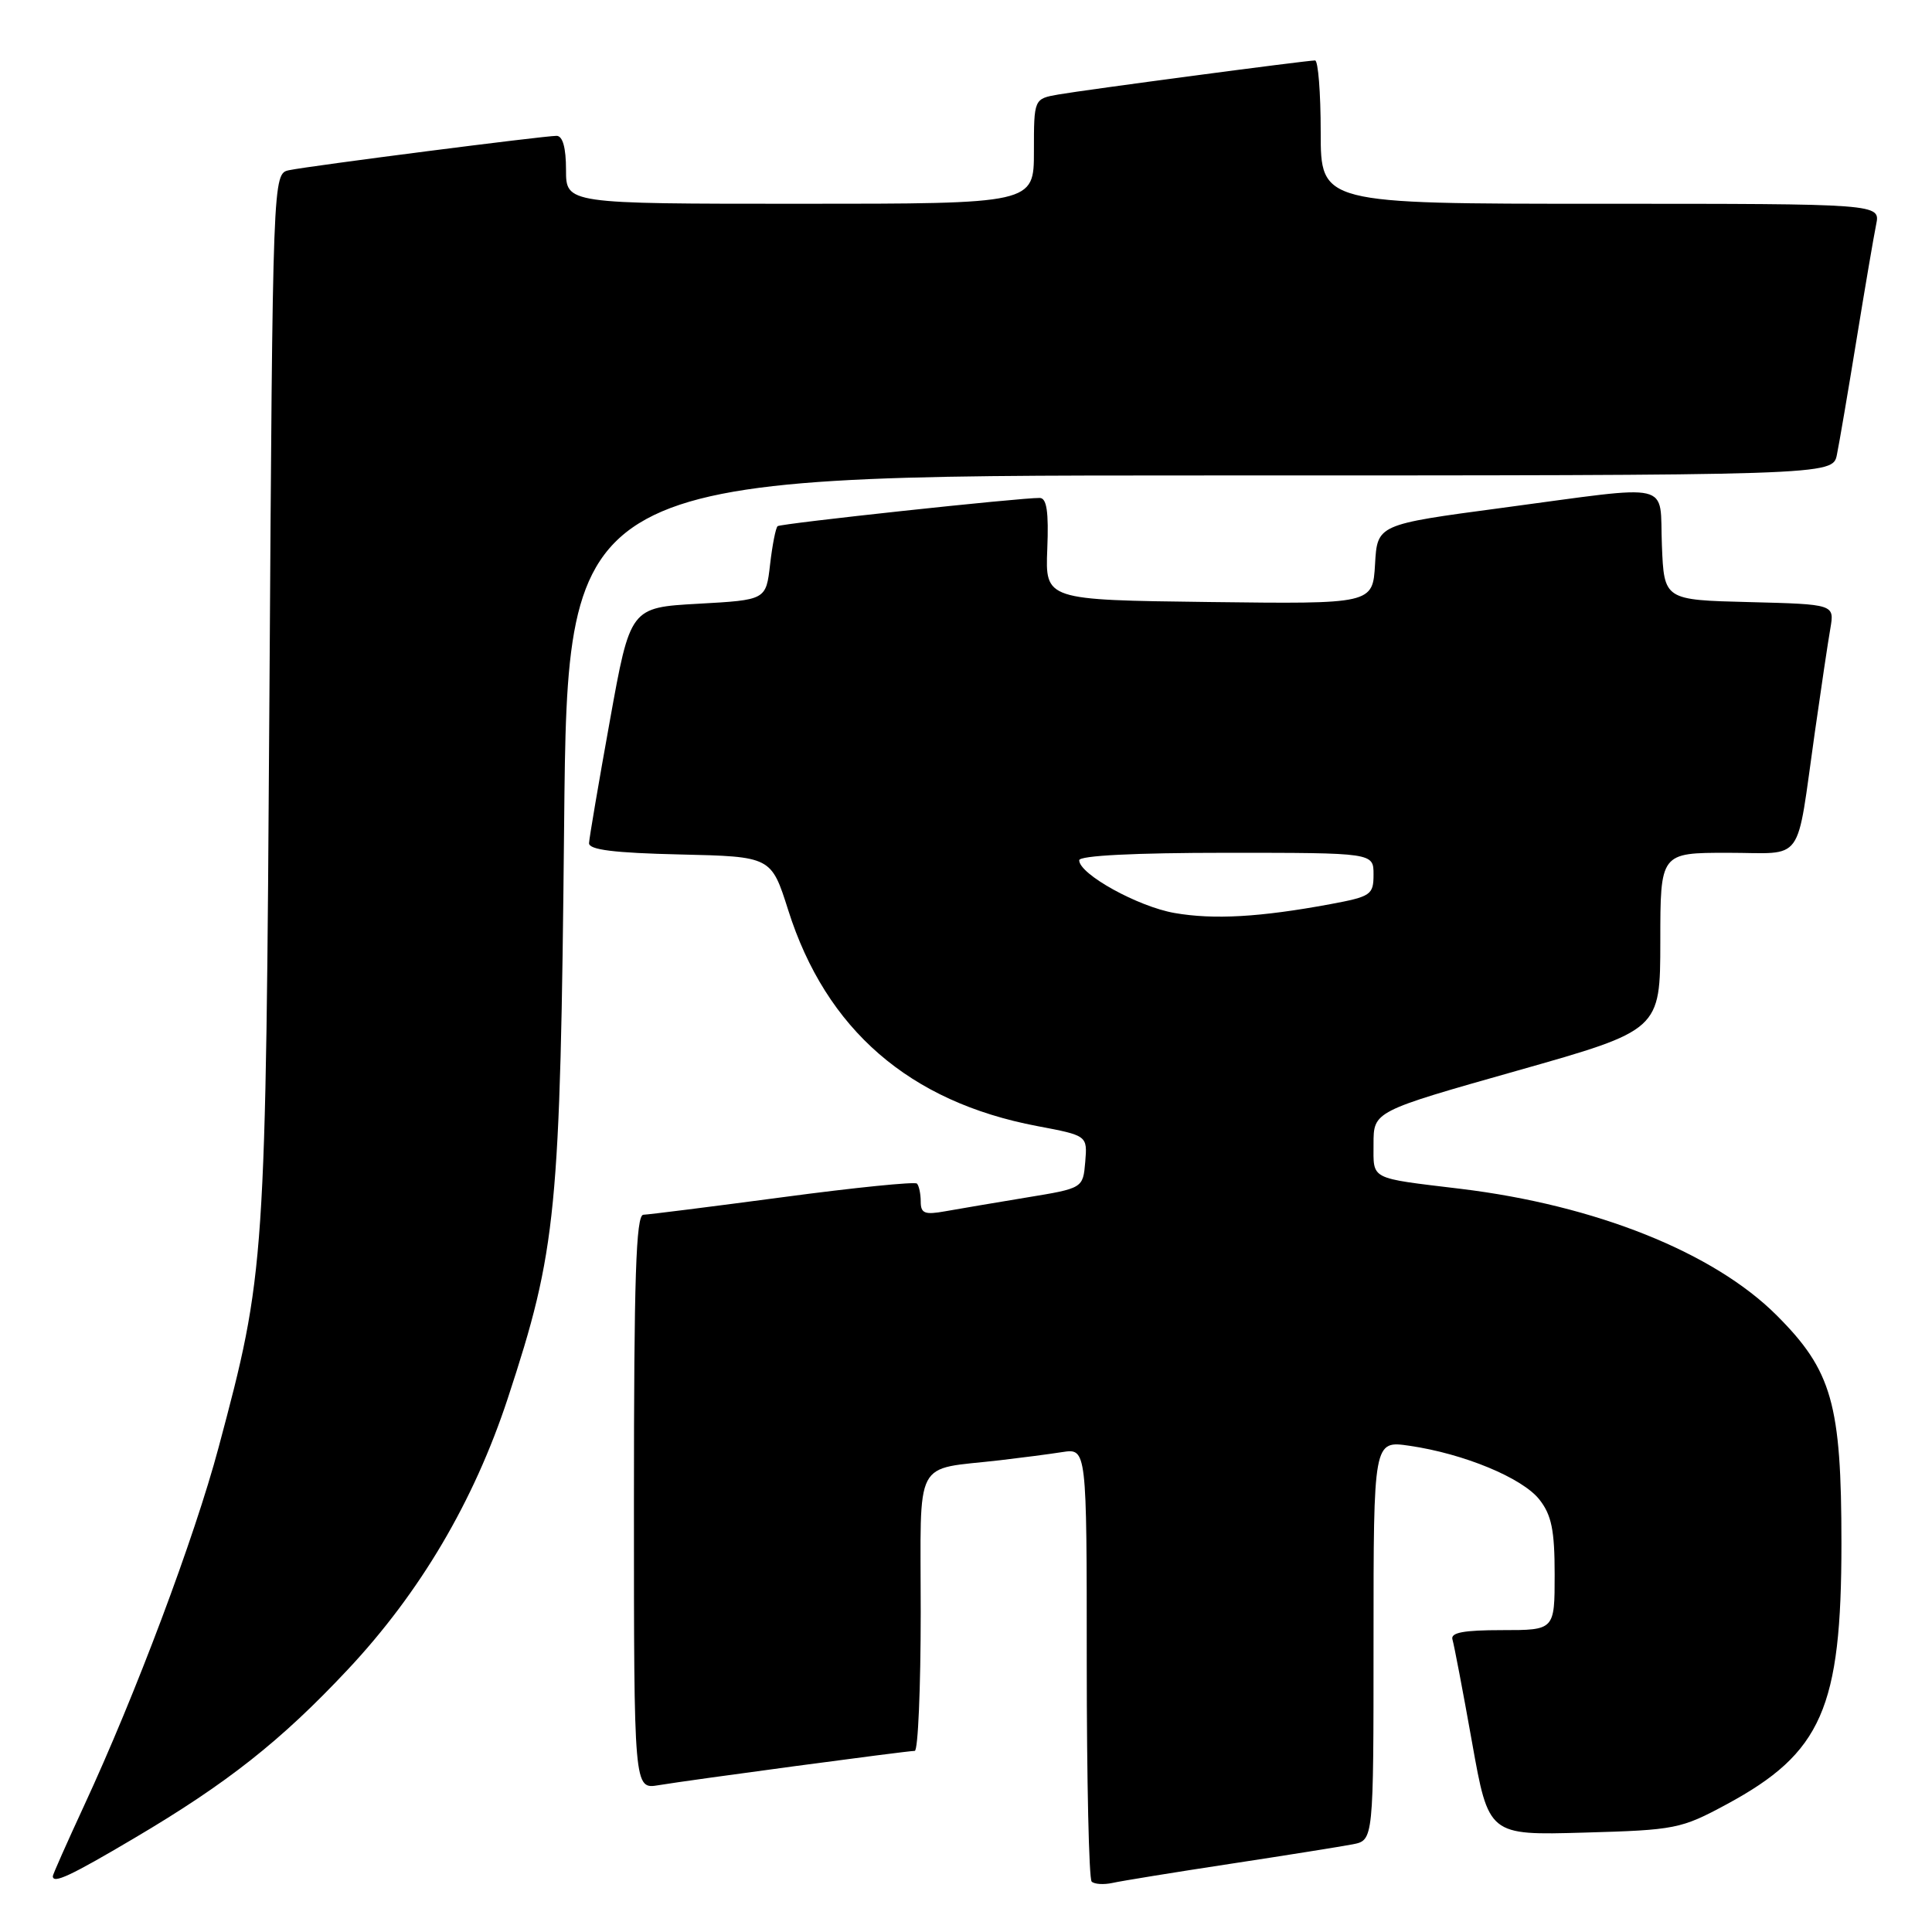 <?xml version="1.0" encoding="UTF-8" standalone="no"?>
<!DOCTYPE svg PUBLIC "-//W3C//DTD SVG 1.1//EN" "http://www.w3.org/Graphics/SVG/1.1/DTD/svg11.dtd" >
<svg xmlns="http://www.w3.org/2000/svg" xmlns:xlink="http://www.w3.org/1999/xlink" version="1.1" viewBox="0 0 256 256">
 <g >
 <path fill="currentColor"
d=" M 163.00 246.97 C 170.43 245.84 177.74 244.67 179.25 244.38 C 182.00 243.84 182.00 243.84 182.00 217.36 C 182.00 190.88 182.00 190.88 186.75 191.57 C 193.97 192.62 201.72 195.83 203.98 198.70 C 205.59 200.75 206.00 202.76 206.00 208.63 C 206.00 216.00 206.00 216.00 199.03 216.00 C 193.91 216.00 192.17 216.33 192.46 217.25 C 192.67 217.94 193.84 224.06 195.05 230.85 C 197.25 243.19 197.25 243.19 209.87 242.83 C 222.01 242.49 222.74 242.34 228.79 239.08 C 241.40 232.27 244.00 226.35 244.00 204.50 C 244.00 186.01 242.75 181.62 235.42 174.29 C 227.08 165.95 211.43 159.69 193.50 157.52 C 181.34 156.05 182.00 156.39 182.00 151.59 C 182.00 147.26 182.00 147.26 201.00 141.88 C 219.99 136.50 219.99 136.50 220.00 124.75 C 220.00 113.00 220.00 113.00 228.92 113.00 C 239.26 113.00 237.94 114.83 240.48 97.00 C 241.30 91.22 242.22 85.05 242.53 83.28 C 243.08 80.07 243.08 80.07 231.79 79.78 C 220.50 79.50 220.50 79.50 220.21 72.25 C 219.86 63.67 222.17 64.21 199.00 67.30 C 182.50 69.50 182.50 69.50 182.20 74.77 C 181.89 80.04 181.89 80.04 160.20 79.77 C 138.50 79.50 138.50 79.50 138.77 72.75 C 138.97 67.82 138.70 65.99 137.77 65.98 C 135.26 65.94 103.49 69.36 103.04 69.72 C 102.79 69.92 102.34 72.20 102.04 74.79 C 101.50 79.50 101.50 79.50 92.51 80.00 C 83.51 80.50 83.51 80.50 80.81 95.50 C 79.32 103.75 78.08 111.05 78.05 111.72 C 78.02 112.60 81.36 113.02 90.10 113.22 C 102.19 113.50 102.19 113.50 104.44 120.59 C 109.45 136.42 120.49 146.00 137.43 149.21 C 144.09 150.47 144.09 150.47 143.80 153.96 C 143.50 157.45 143.50 157.45 136.00 158.68 C 131.88 159.36 127.04 160.18 125.25 160.50 C 122.53 160.99 122.00 160.79 122.00 159.21 C 122.00 158.18 121.77 157.11 121.50 156.83 C 121.22 156.56 113.23 157.36 103.75 158.63 C 94.26 159.89 85.94 160.94 85.25 160.96 C 84.27 160.99 84.00 169.30 84.00 199.05 C 84.00 237.09 84.00 237.09 87.25 236.55 C 91.51 235.84 120.18 232.00 121.21 232.00 C 121.64 232.00 122.00 223.71 122.00 213.58 C 122.00 192.73 120.90 194.84 132.50 193.49 C 135.25 193.17 138.96 192.69 140.75 192.41 C 144.00 191.91 144.00 191.91 144.00 220.29 C 144.00 235.90 144.29 248.96 144.65 249.32 C 145.01 249.67 146.24 249.75 147.40 249.50 C 148.55 249.24 155.57 248.10 163.00 246.97 Z  M 17.77 243.58 C 30.10 236.30 37.22 230.68 46.07 221.24 C 55.66 211.02 62.79 198.94 67.28 185.30 C 73.77 165.54 74.24 160.76 74.75 109.25 C 75.20 63.00 75.20 63.00 159.02 63.00 C 242.84 63.00 242.84 63.00 243.40 60.25 C 243.71 58.74 244.88 51.88 246.00 45.00 C 247.12 38.12 248.29 31.26 248.60 29.75 C 249.16 27.00 249.16 27.00 212.08 27.00 C 175.00 27.00 175.00 27.00 175.00 17.50 C 175.00 12.28 174.66 8.00 174.25 8.01 C 173.04 8.02 143.81 11.90 140.25 12.52 C 137.00 13.09 137.00 13.09 137.00 20.05 C 137.00 27.00 137.00 27.00 106.00 27.00 C 75.00 27.00 75.00 27.00 75.00 22.50 C 75.00 19.57 74.56 18.00 73.75 18.00 C 72.04 18.00 41.04 21.98 38.32 22.55 C 36.14 23.00 36.14 23.00 35.70 92.25 C 35.21 167.87 35.17 168.55 28.96 191.81 C 25.76 203.79 17.96 224.56 11.10 239.35 C 8.85 244.22 7.00 248.38 7.00 248.60 C 7.00 249.66 9.32 248.58 17.77 243.58 Z  M 155.65 120.98 C 150.79 120.14 143.00 115.83 143.00 113.99 C 143.00 113.37 150.35 113.00 162.50 113.00 C 182.00 113.00 182.00 113.00 182.00 115.87 C 182.00 118.57 181.67 118.80 176.25 119.81 C 166.96 121.53 160.82 121.88 155.65 120.98 Z "/>
</g>
</svg>